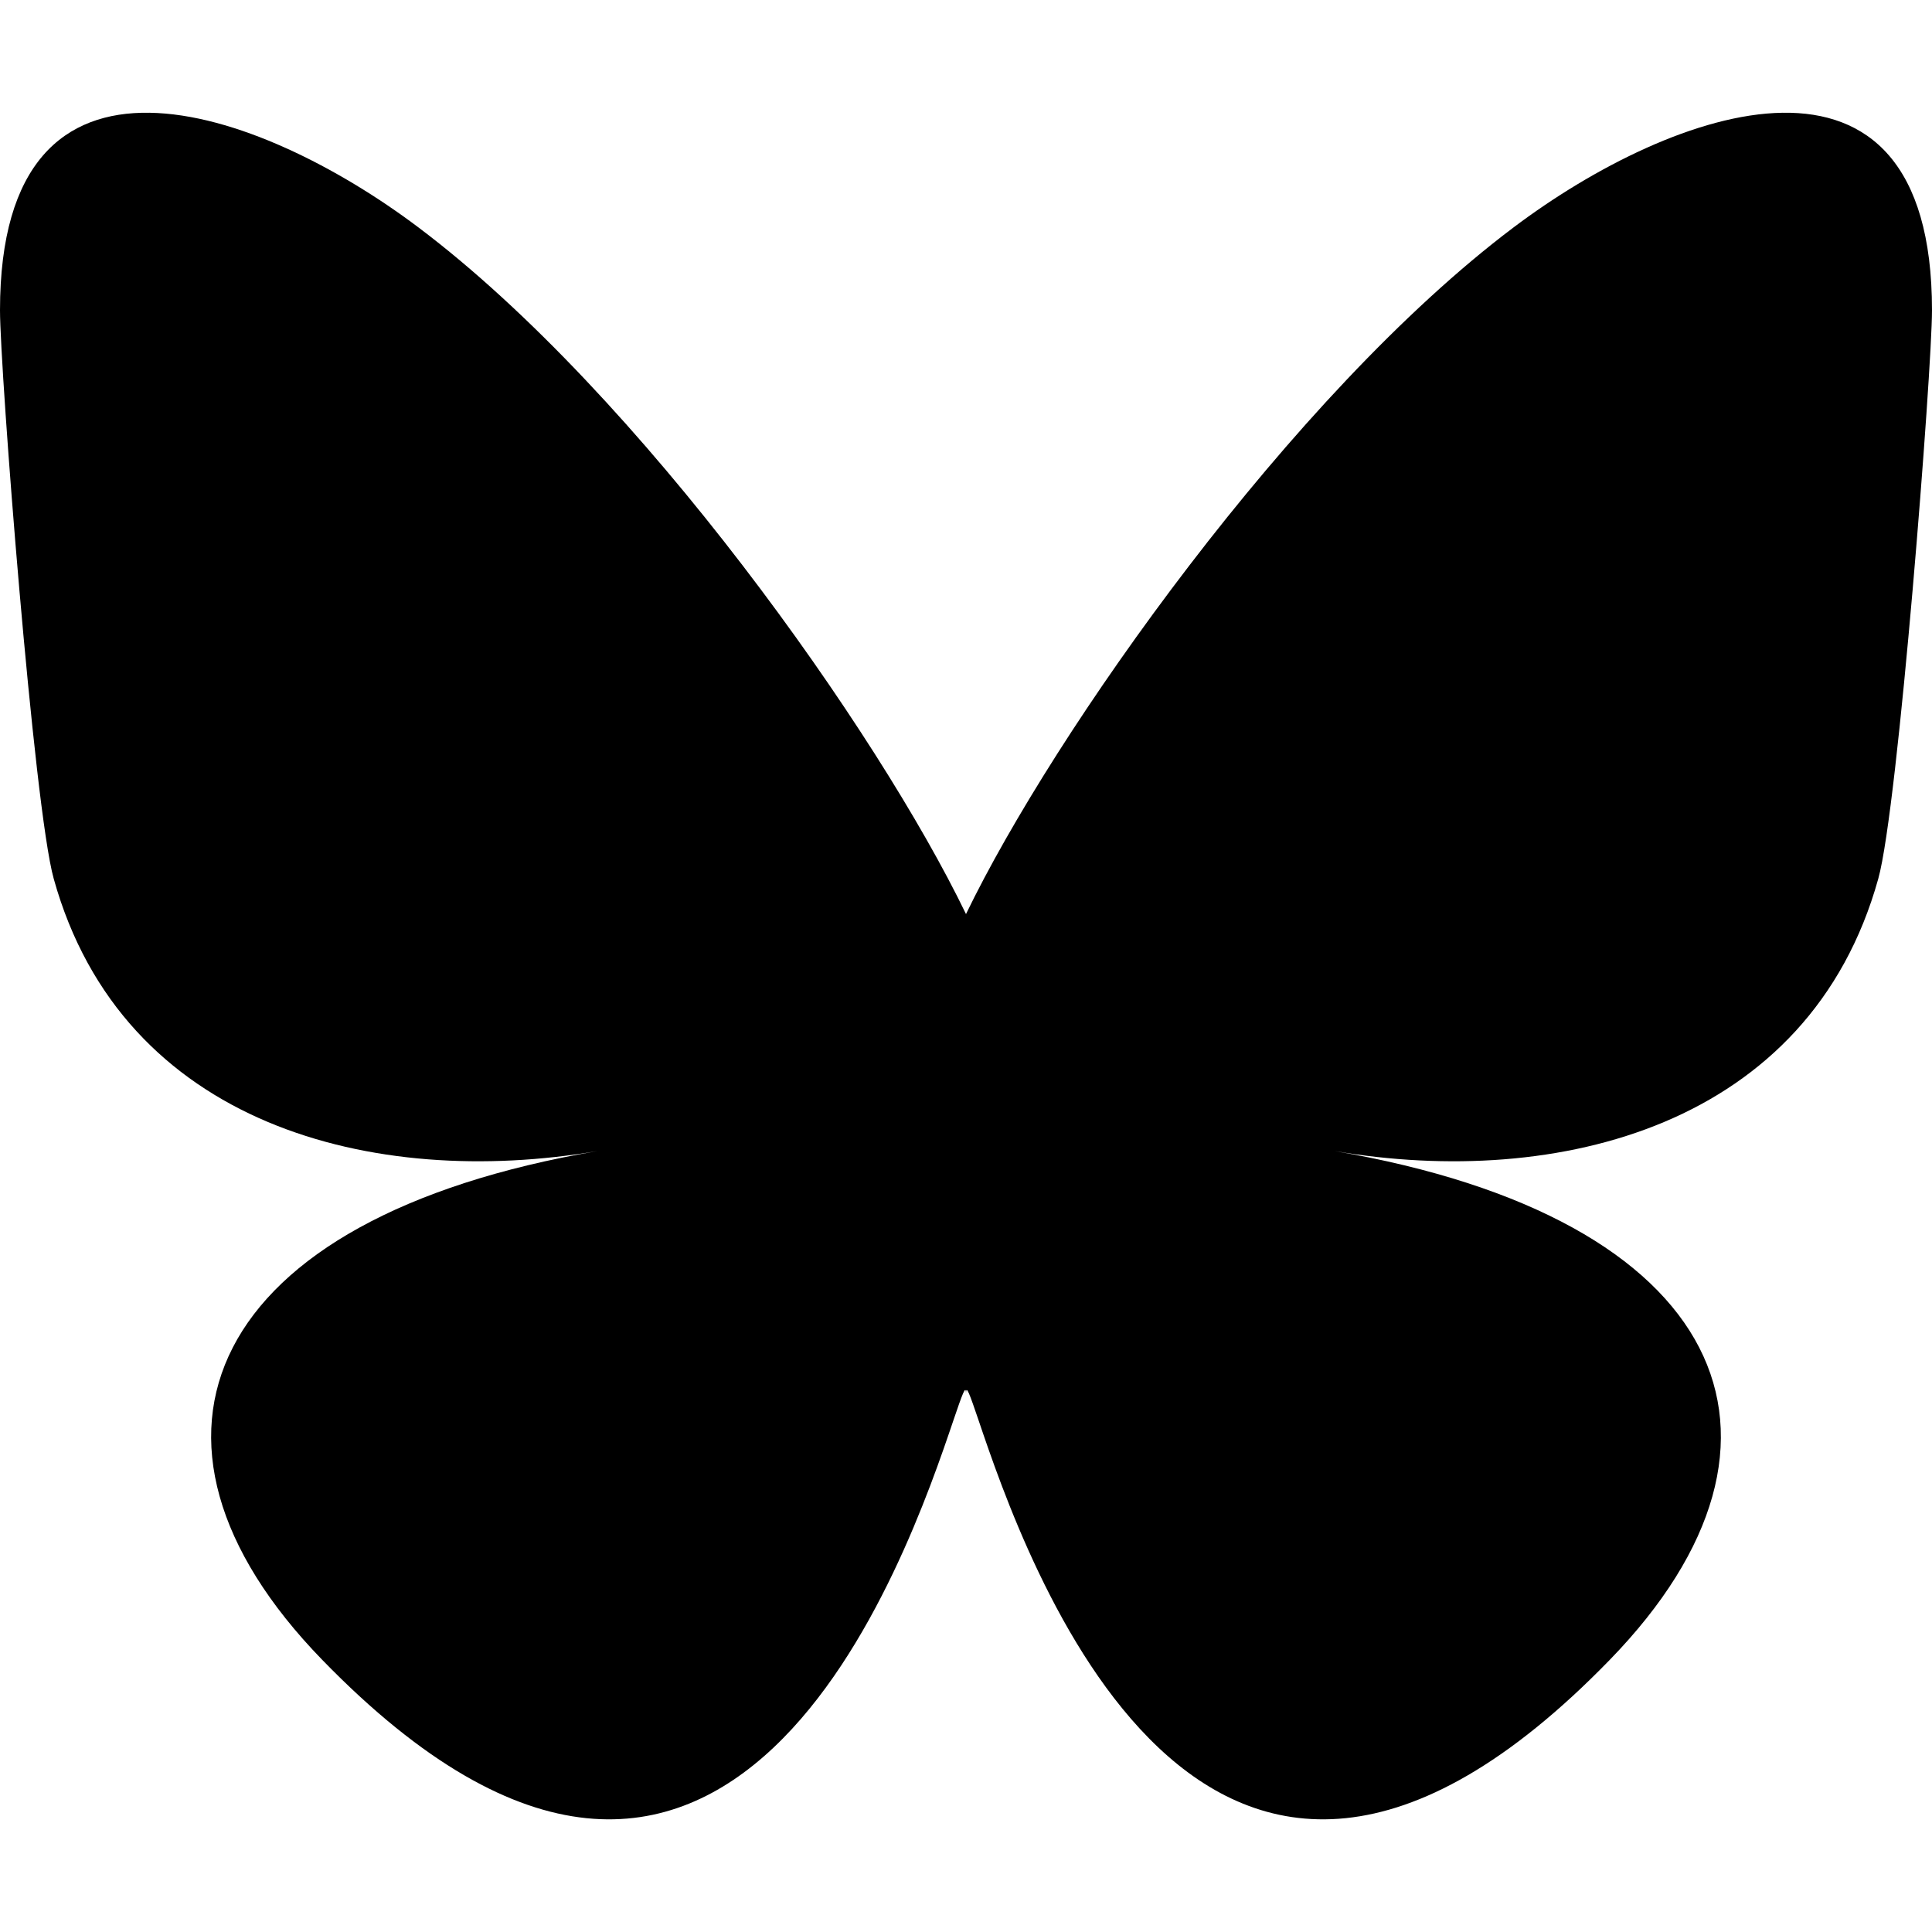<svg xmlns="http://www.w3.org/2000/svg" width="64" height="64">
  <path
    d="M13.87 7.54C21.21 13.07 29.1 24.27 32 30.28v15.89c0-.34-.13.04-.41.86-1.51 4.46-7.42 21.85-20.92 7.95-7.11-7.32-3.82-14.64 9.12-16.85-7.4 1.26-15.73-.83-18.01-9.02C1.12 26.76 0 12.24 0 10.28 0 .47 8.58 3.55 13.87 7.54Zm36.26 0C42.79 13.07 34.9 24.27 32 30.28v15.89c0-.34.13.04.41.86 1.51 4.46 7.42 21.85 20.92 7.95 7.11-7.32 3.82-14.64-9.12-16.85 7.4 1.26 15.73-.83 18.01-9.02.66-2.35 1.78-16.87 1.78-18.83 0-9.81-8.58-6.73-13.87-2.74Z"
    style="fill: oklch(0.65 0 0); fill-opacity: 1"
  />
</svg>
